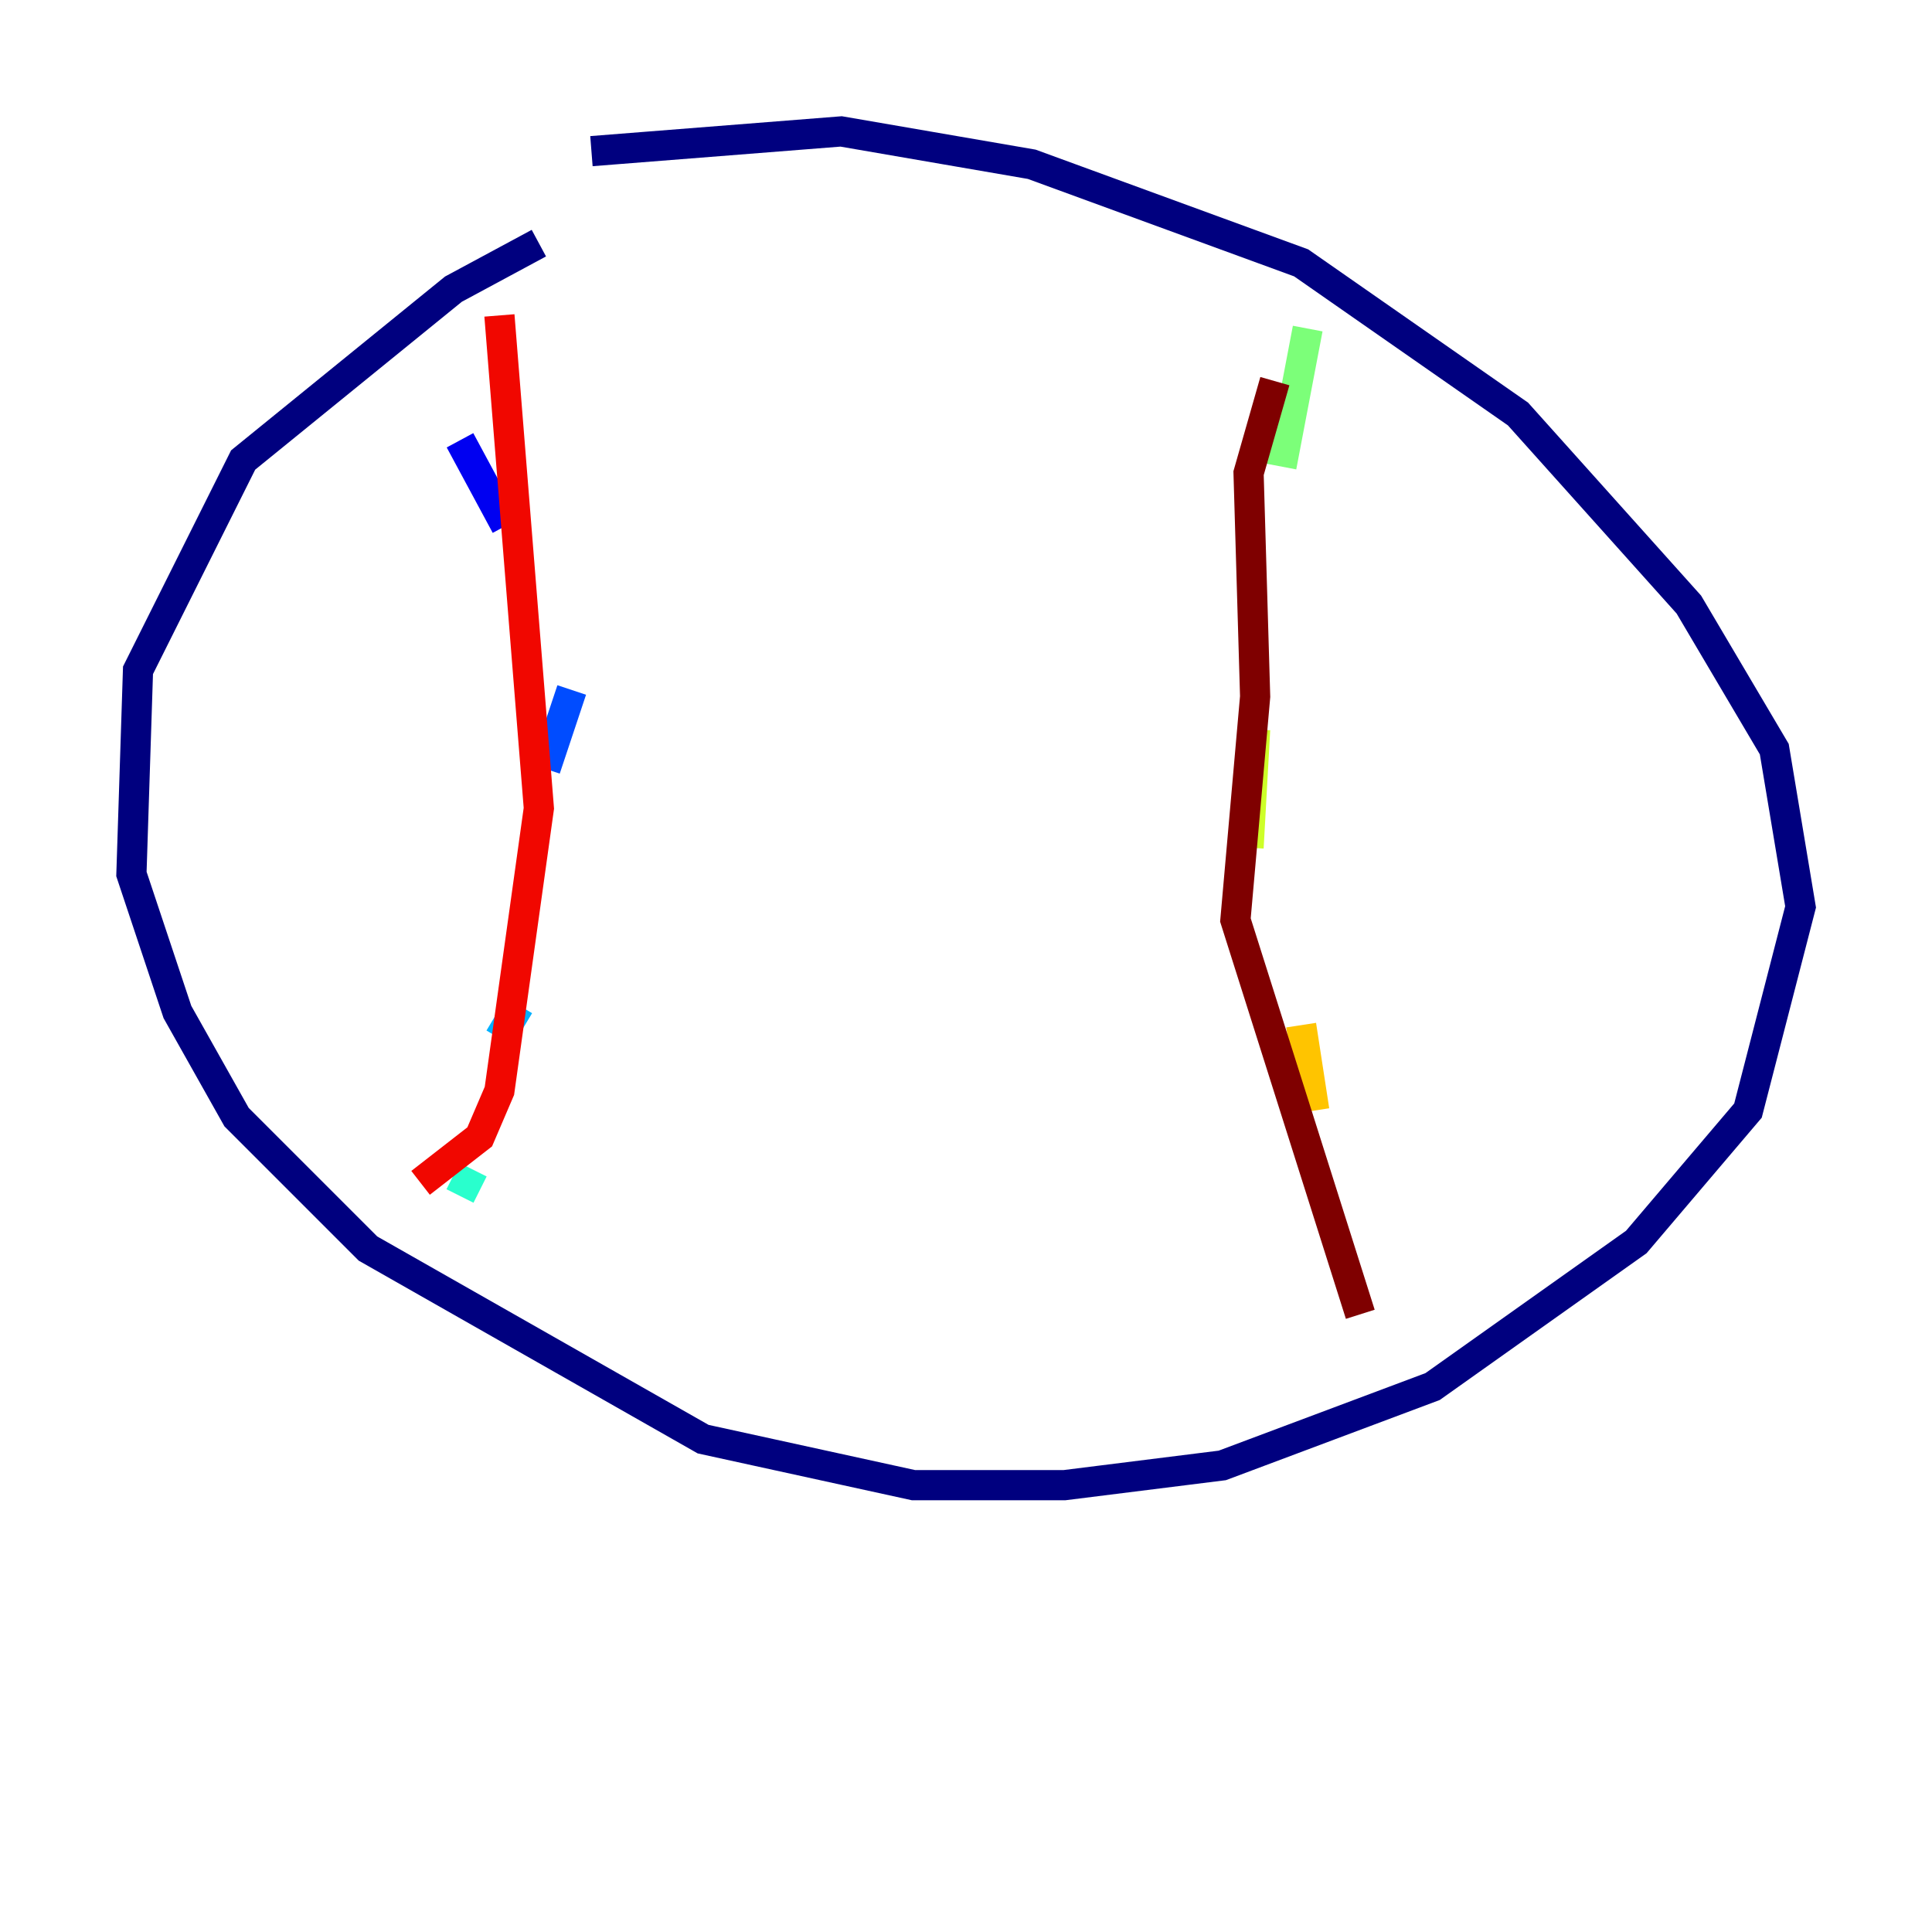 <?xml version="1.0" encoding="utf-8" ?>
<svg baseProfile="tiny" height="128" version="1.2" viewBox="0,0,128,128" width="128" xmlns="http://www.w3.org/2000/svg" xmlns:ev="http://www.w3.org/2001/xml-events" xmlns:xlink="http://www.w3.org/1999/xlink"><defs /><polyline fill="none" points="35.701,16.109 30.041,19.157 16.109,30.476 9.143,44.408 8.707,57.905 11.755,67.048 15.674,74.014 24.381,82.721 46.585,95.347 60.517,98.395 70.531,98.395 80.98,97.088 94.912,91.864 108.408,82.286 115.809,73.578 119.293,60.082 117.551,49.633 111.891,40.054 100.571,27.429 86.204,17.415 68.354,10.884 55.728,8.707 39.184,10.014" stroke="#00007f" stroke-width="2" /><polyline fill="none" points="30.476,29.17 33.524,34.83" stroke="#0000f1" stroke-width="2" /><polyline fill="none" points="37.878,45.714 36.136,50.939" stroke="#004cff" stroke-width="2" /><polyline fill="none" points="34.395,66.612 33.088,68.789" stroke="#00b0ff" stroke-width="2" /><polyline fill="none" points="31.347,77.497 30.476,79.238" stroke="#29ffcd" stroke-width="2" /><polyline fill="none" points="86.639,21.769 84.898,30.912" stroke="#7cff79" stroke-width="2" /><polyline fill="none" points="83.156,48.327 82.721,56.163" stroke="#cdff29" stroke-width="2" /><polyline fill="none" points="86.204,67.918 87.075,73.578" stroke="#ffc400" stroke-width="2" /><polyline fill="none" points="86.639,89.252 86.639,89.252" stroke="#ff6700" stroke-width="2" /><polyline fill="none" points="33.088,20.898 35.701,53.551 33.088,72.272 31.782,75.32 27.864,78.367" stroke="#f10700" stroke-width="2" /><polyline fill="none" points="84.463,25.252 82.721,31.347 83.156,46.15 81.85,60.952 90.122,87.075" stroke="#7f0000" stroke-width="2" /></svg>